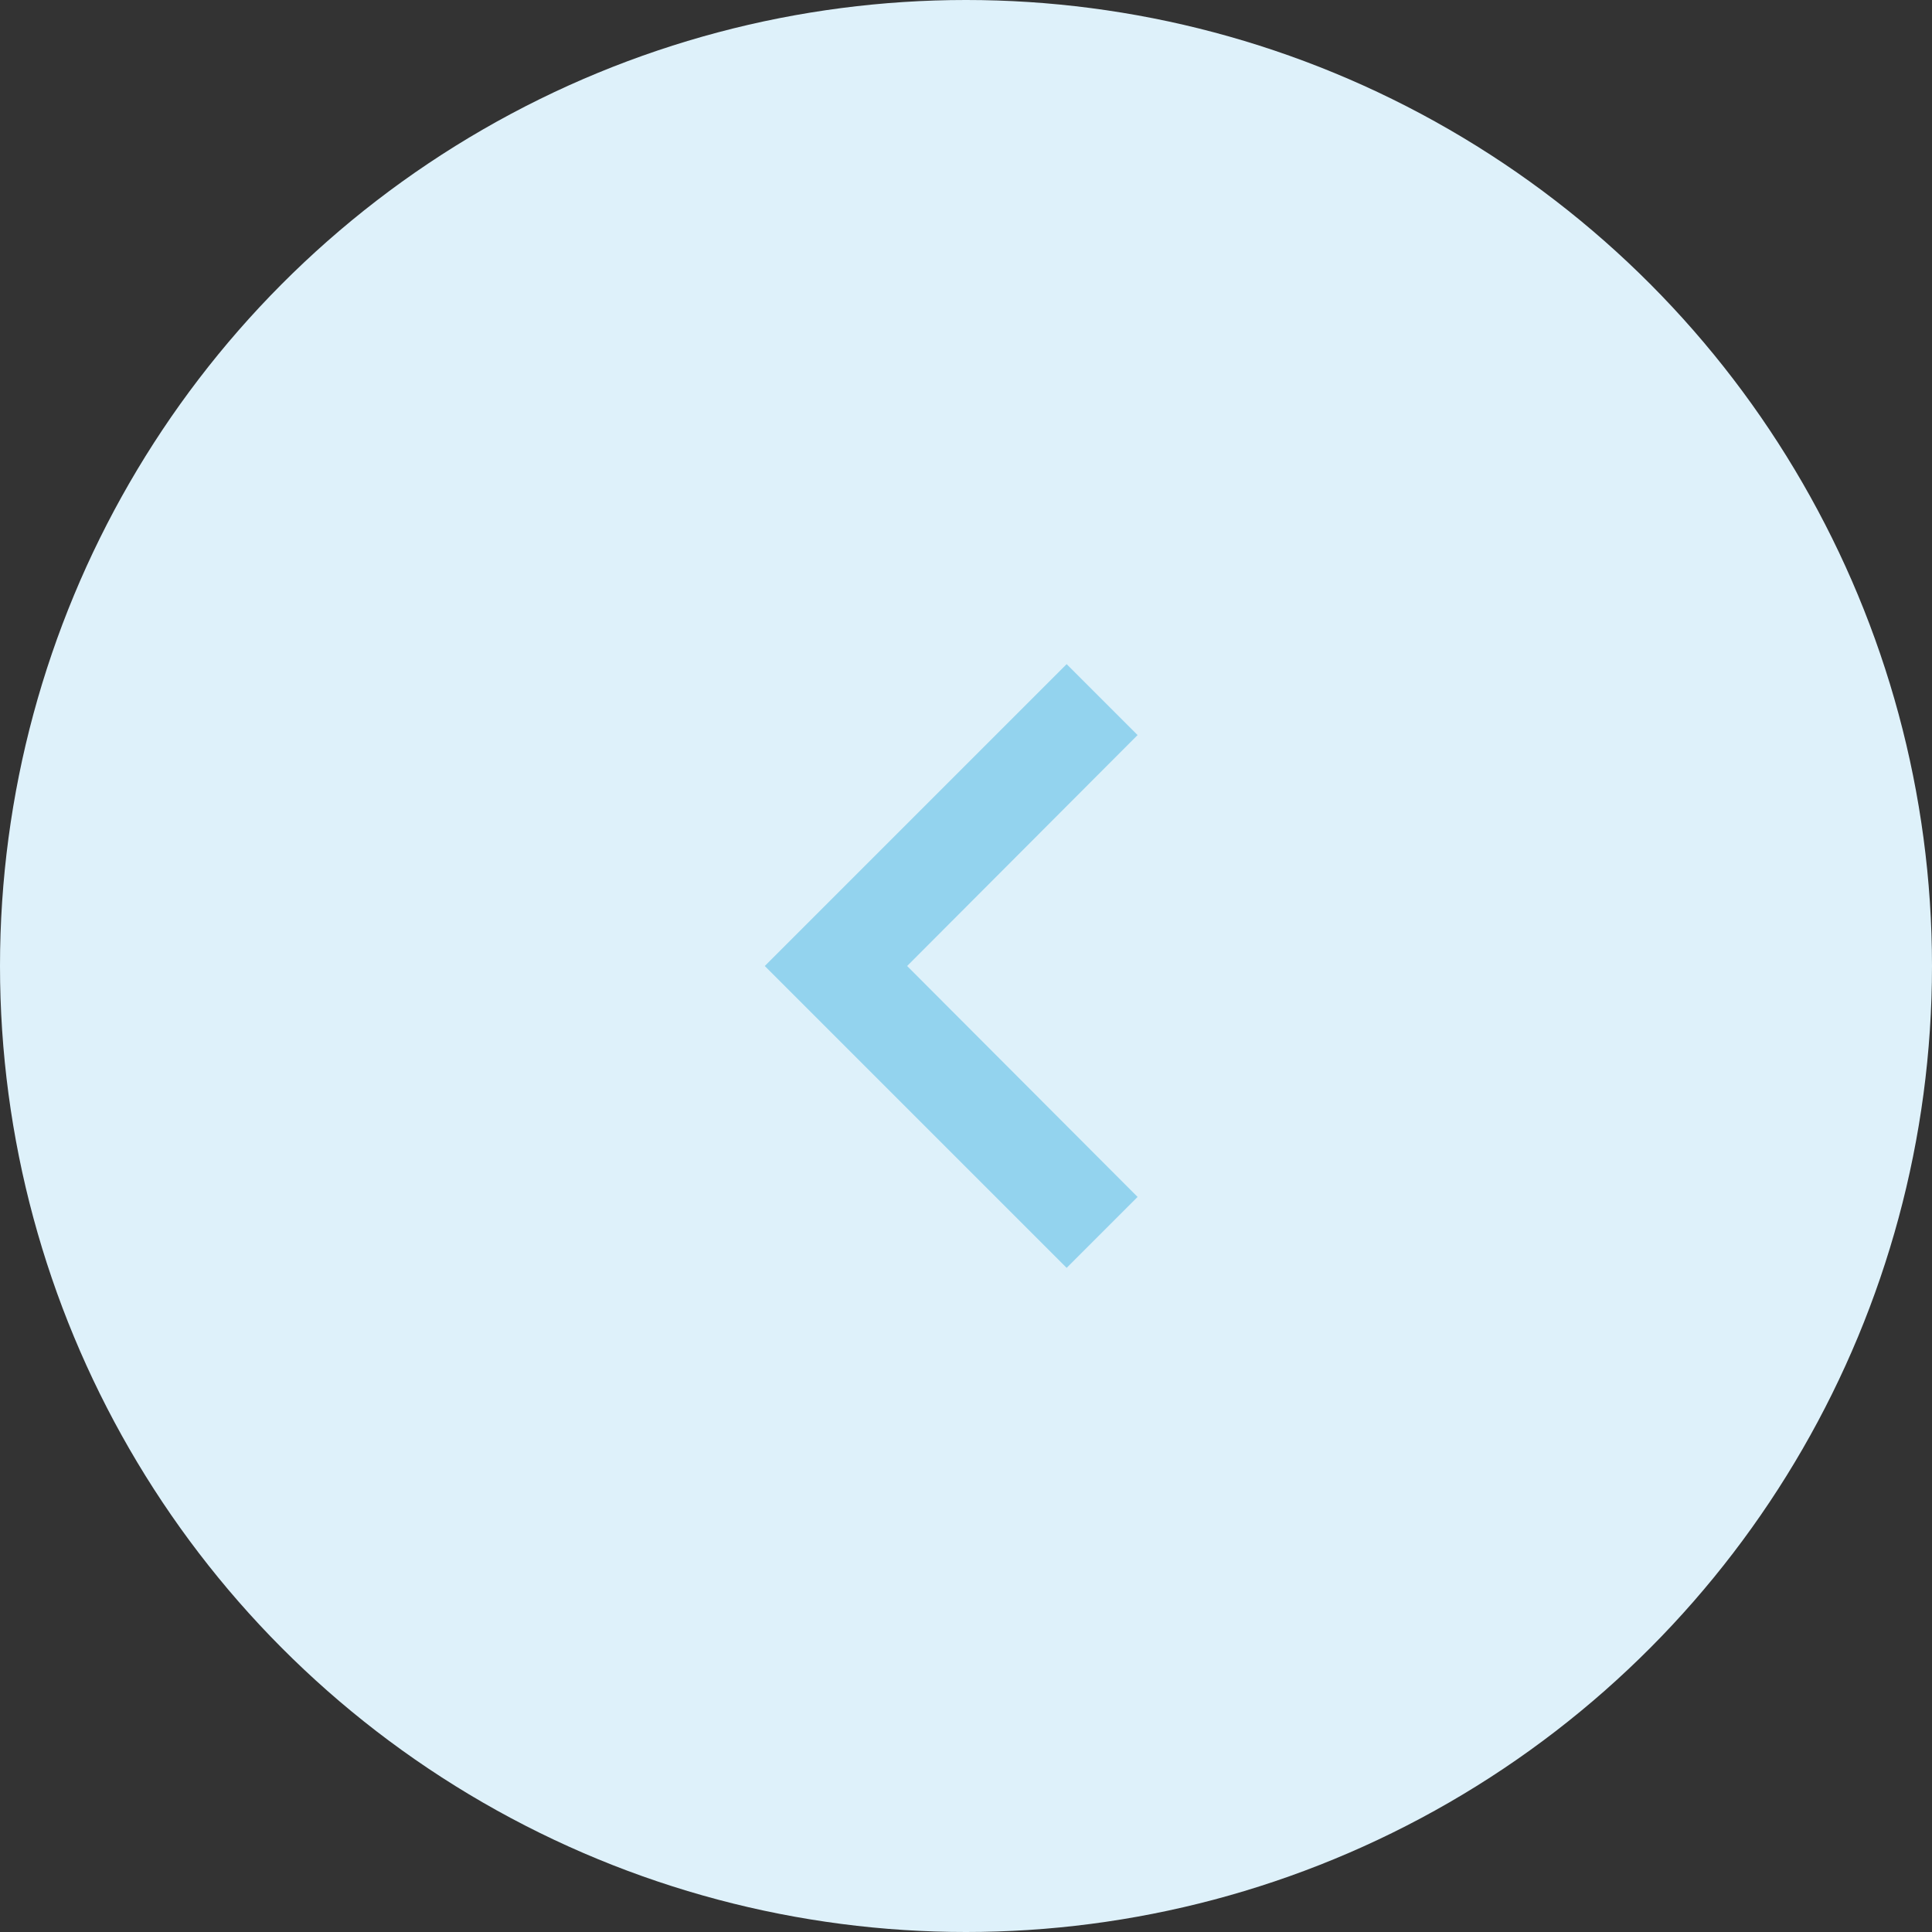 <svg width="64" height="64" viewBox="0 0 64 64" fill="none" xmlns="http://www.w3.org/2000/svg">
<rect x="0" y="0" width="64" height="64" fill="#333333" stroke="none"/>
<circle r="32" transform="matrix(-1 0 0 1 32 32)" fill="#DEF1FA"/>
<path d="M37.684 39.65L30.05 32L37.684 24.35L35.334 22L25.334 32L35.334 42L37.684 39.65Z" fill="#93D3EE"/>
</svg>
